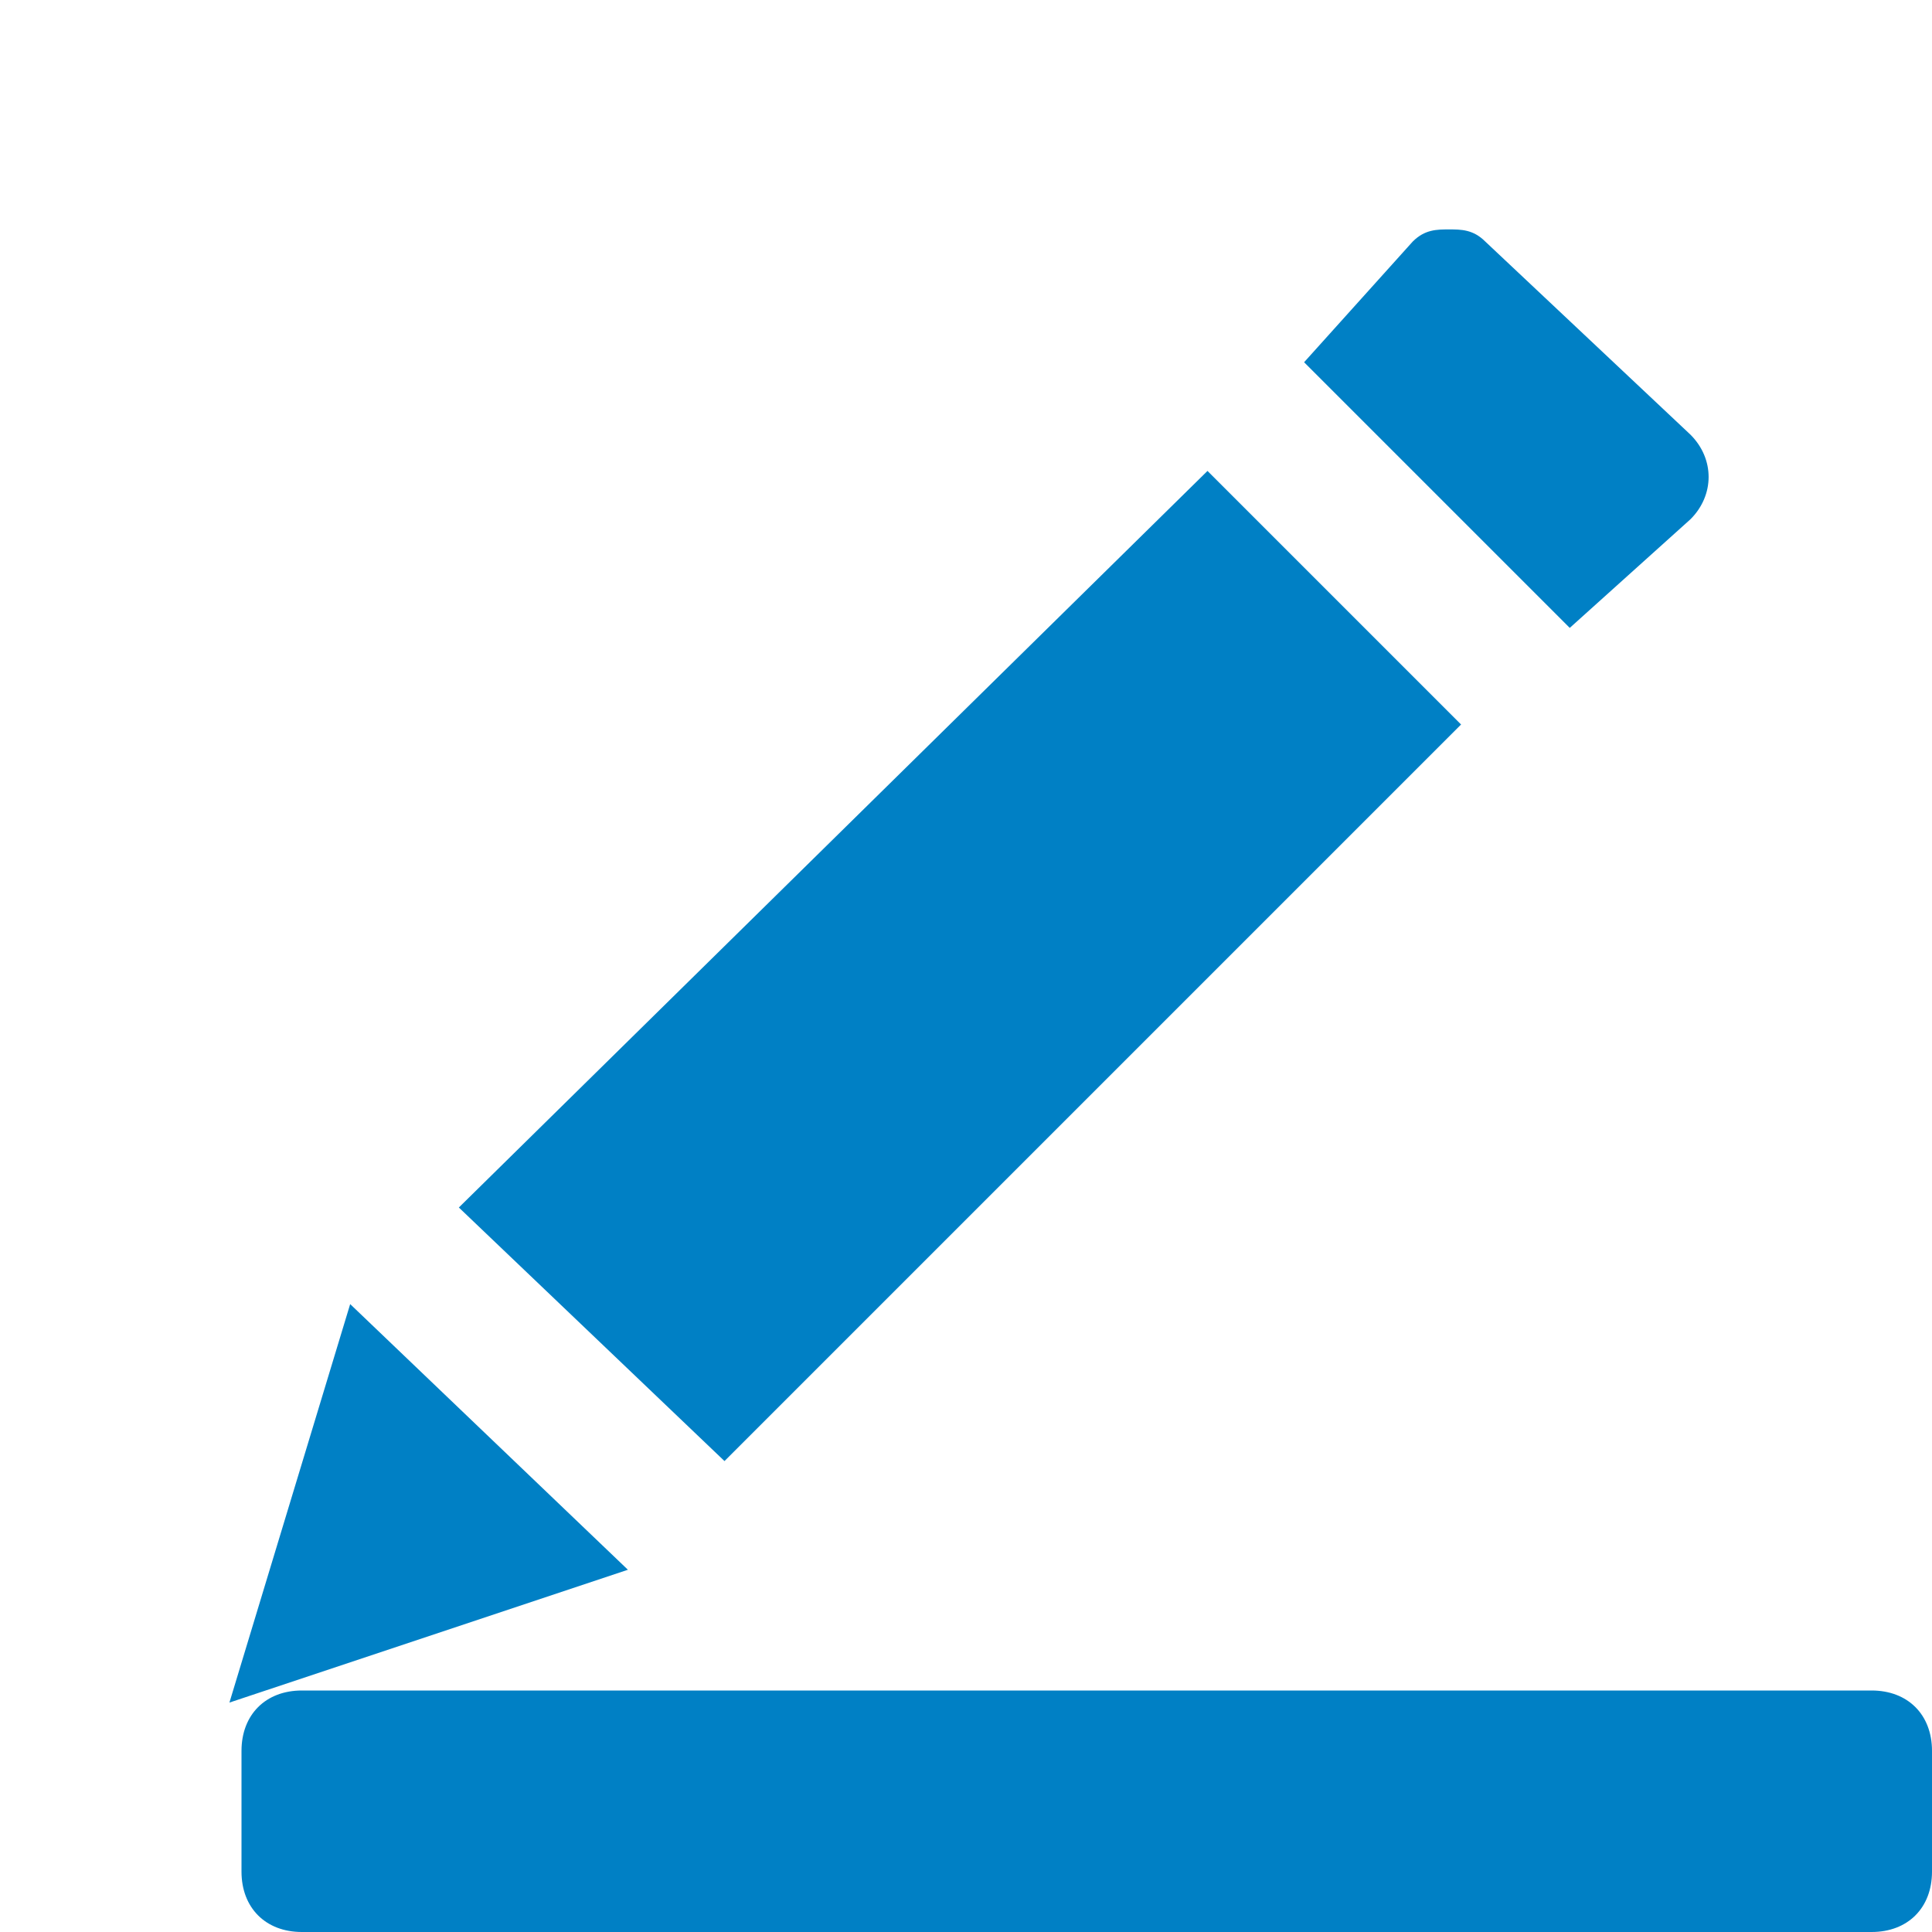 <svg xmlns="http://www.w3.org/2000/svg" viewBox="0 0 16 16" width="16" height="16">
<cis-name>signature</cis-name>
<cis-semantic>primary</cis-semantic>
<path fill="#0080C5" d="M2.5,14h13c0.3,0,0.5,0.2,0.5,0.5v1c0,0.3-0.2,0.5-0.5,0.5h-13C2.2,16,2,15.8,2,15.5v-1
	C2,14.2,2.2,14,2.5,14z M1.9,14.1L5.2,13l-2.3-2.2L1.9,14.1z M6,12.1L12.1,6L10,3.9L3.8,10L6,12.1z M13,5.2l1-0.9
	c0.2-0.2,0.2-0.5,0-0.7L12.3,2c-0.1-0.1-0.2-0.1-0.3-0.1s-0.2,0-0.3,0.1l-0.9,1L13,5.2z"/>
</svg>
